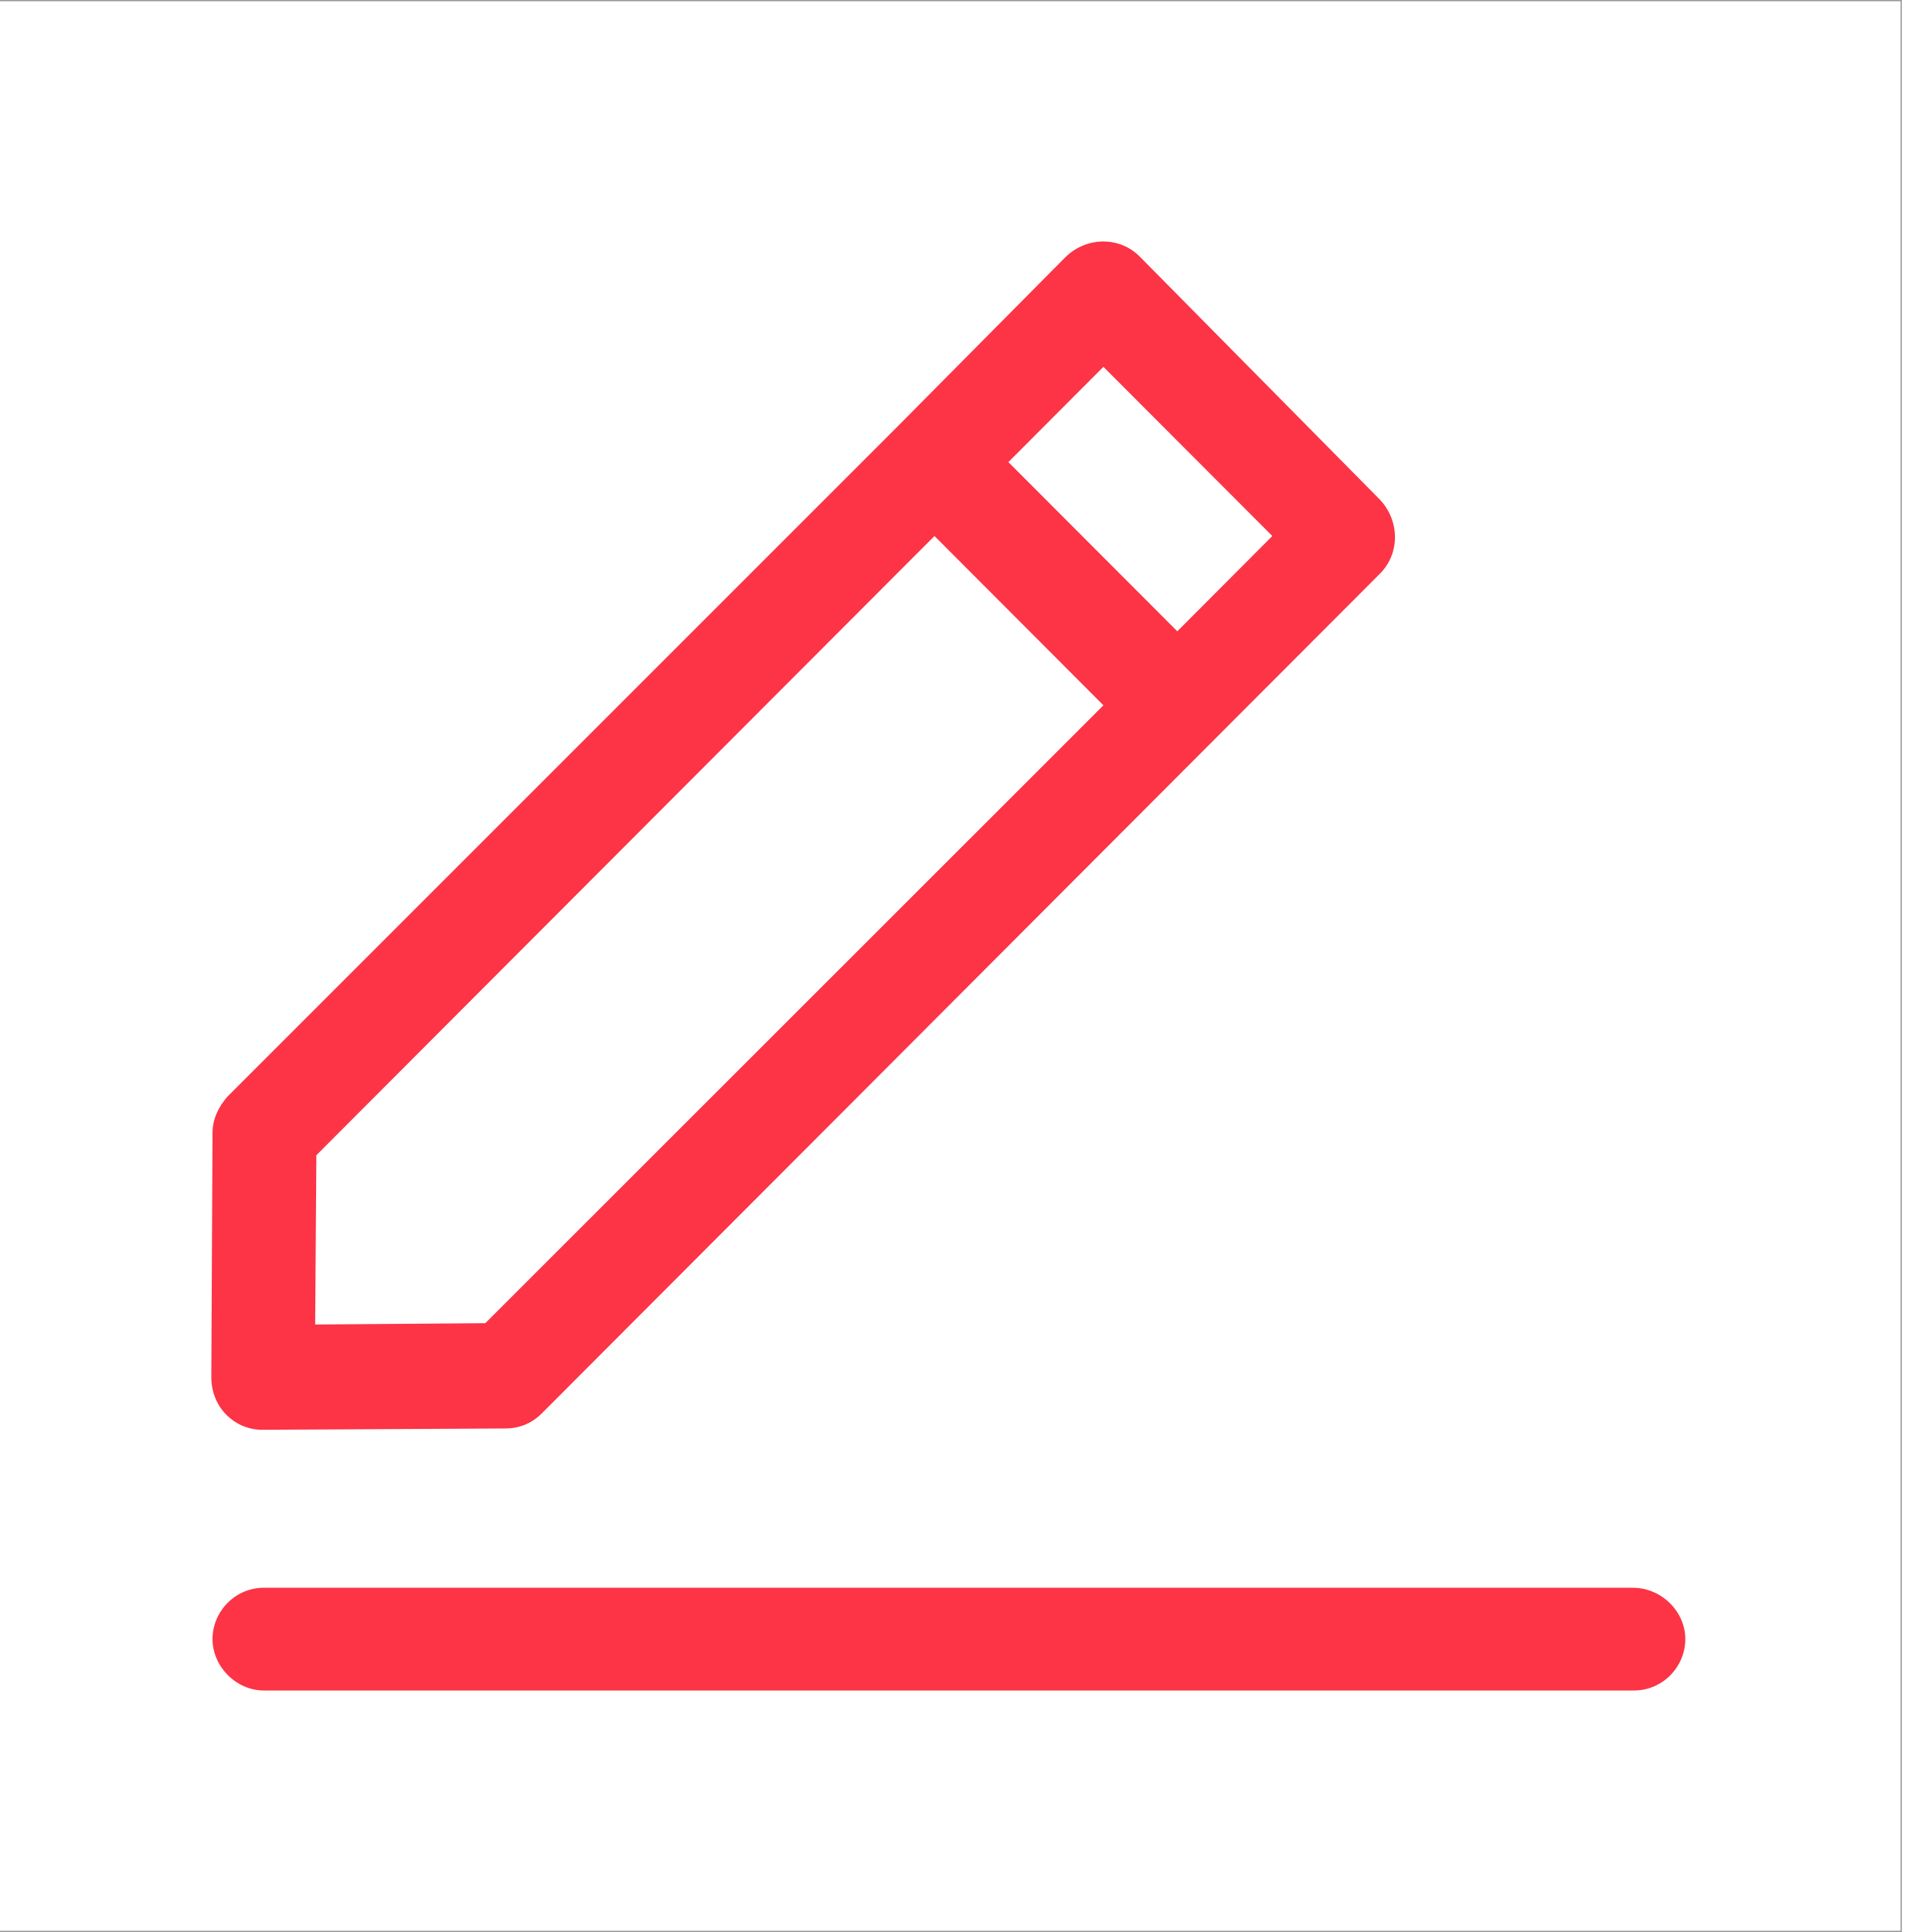 <?xml version="1.0" encoding="UTF-8"?>
<svg width="16px" height="16px" viewBox="0 0 16 16" version="1.1" xmlns="http://www.w3.org/2000/svg" xmlns:xlink="http://www.w3.org/1999/xlink">
    <!-- Generator: Sketch 46.2 (44496) - http://www.bohemiancoding.com/sketch -->
    <title>EditContact@1x</title>
    <desc>Created with Sketch.</desc>
    <defs></defs>
    <g id="Assets" stroke="none" stroke-width="1" fill="none" fill-rule="evenodd">
        <g id="Assets-Where-Section" transform="translate(-790, -70)">
            <g id="EditContact" transform="translate(789.75, 70)">
                <path d="M13.772,13.149 C14.01,13.149 14.207,13.346 14.207,13.574 C14.207,13.803 14.02,14 13.782,14 L2.435,14 C2.207,14 2.01,13.803 2.01,13.574 C2.01,13.346 2.197,13.149 2.435,13.149 L13.772,13.149 Z M2.01,9.381 L2.01,9.381 C2.01,9.266 2.062,9.163 2.135,9.08 L7.689,3.526 L9.078,2.125 C9.254,1.958 9.523,1.958 9.689,2.125 L11.678,4.138 C11.844,4.315 11.844,4.585 11.678,4.751 L4.736,11.706 C4.653,11.789 4.549,11.83 4.435,11.83 L2.425,11.841 C2.311,11.841 2.207,11.799 2.124,11.716 C2.041,11.633 2,11.519 2,11.405 L2.01,9.381 Z M9.388,3.038 L8.601,3.827 L10,5.228 L10.787,4.439 L9.388,3.038 Z M2.87,9.567 L2.87,9.567 L2.86,10.969 L4.269,10.958 L9.388,5.841 L7.989,4.439 L2.87,9.567 Z" id="edit" fill="#FC3446"></path>
                <rect id="bounds" stroke="#979797" stroke-width="0.01" x="0.005" y="0.005" width="15.99" height="15.99"></rect>
            </g>
        </g>
    </g>
</svg>